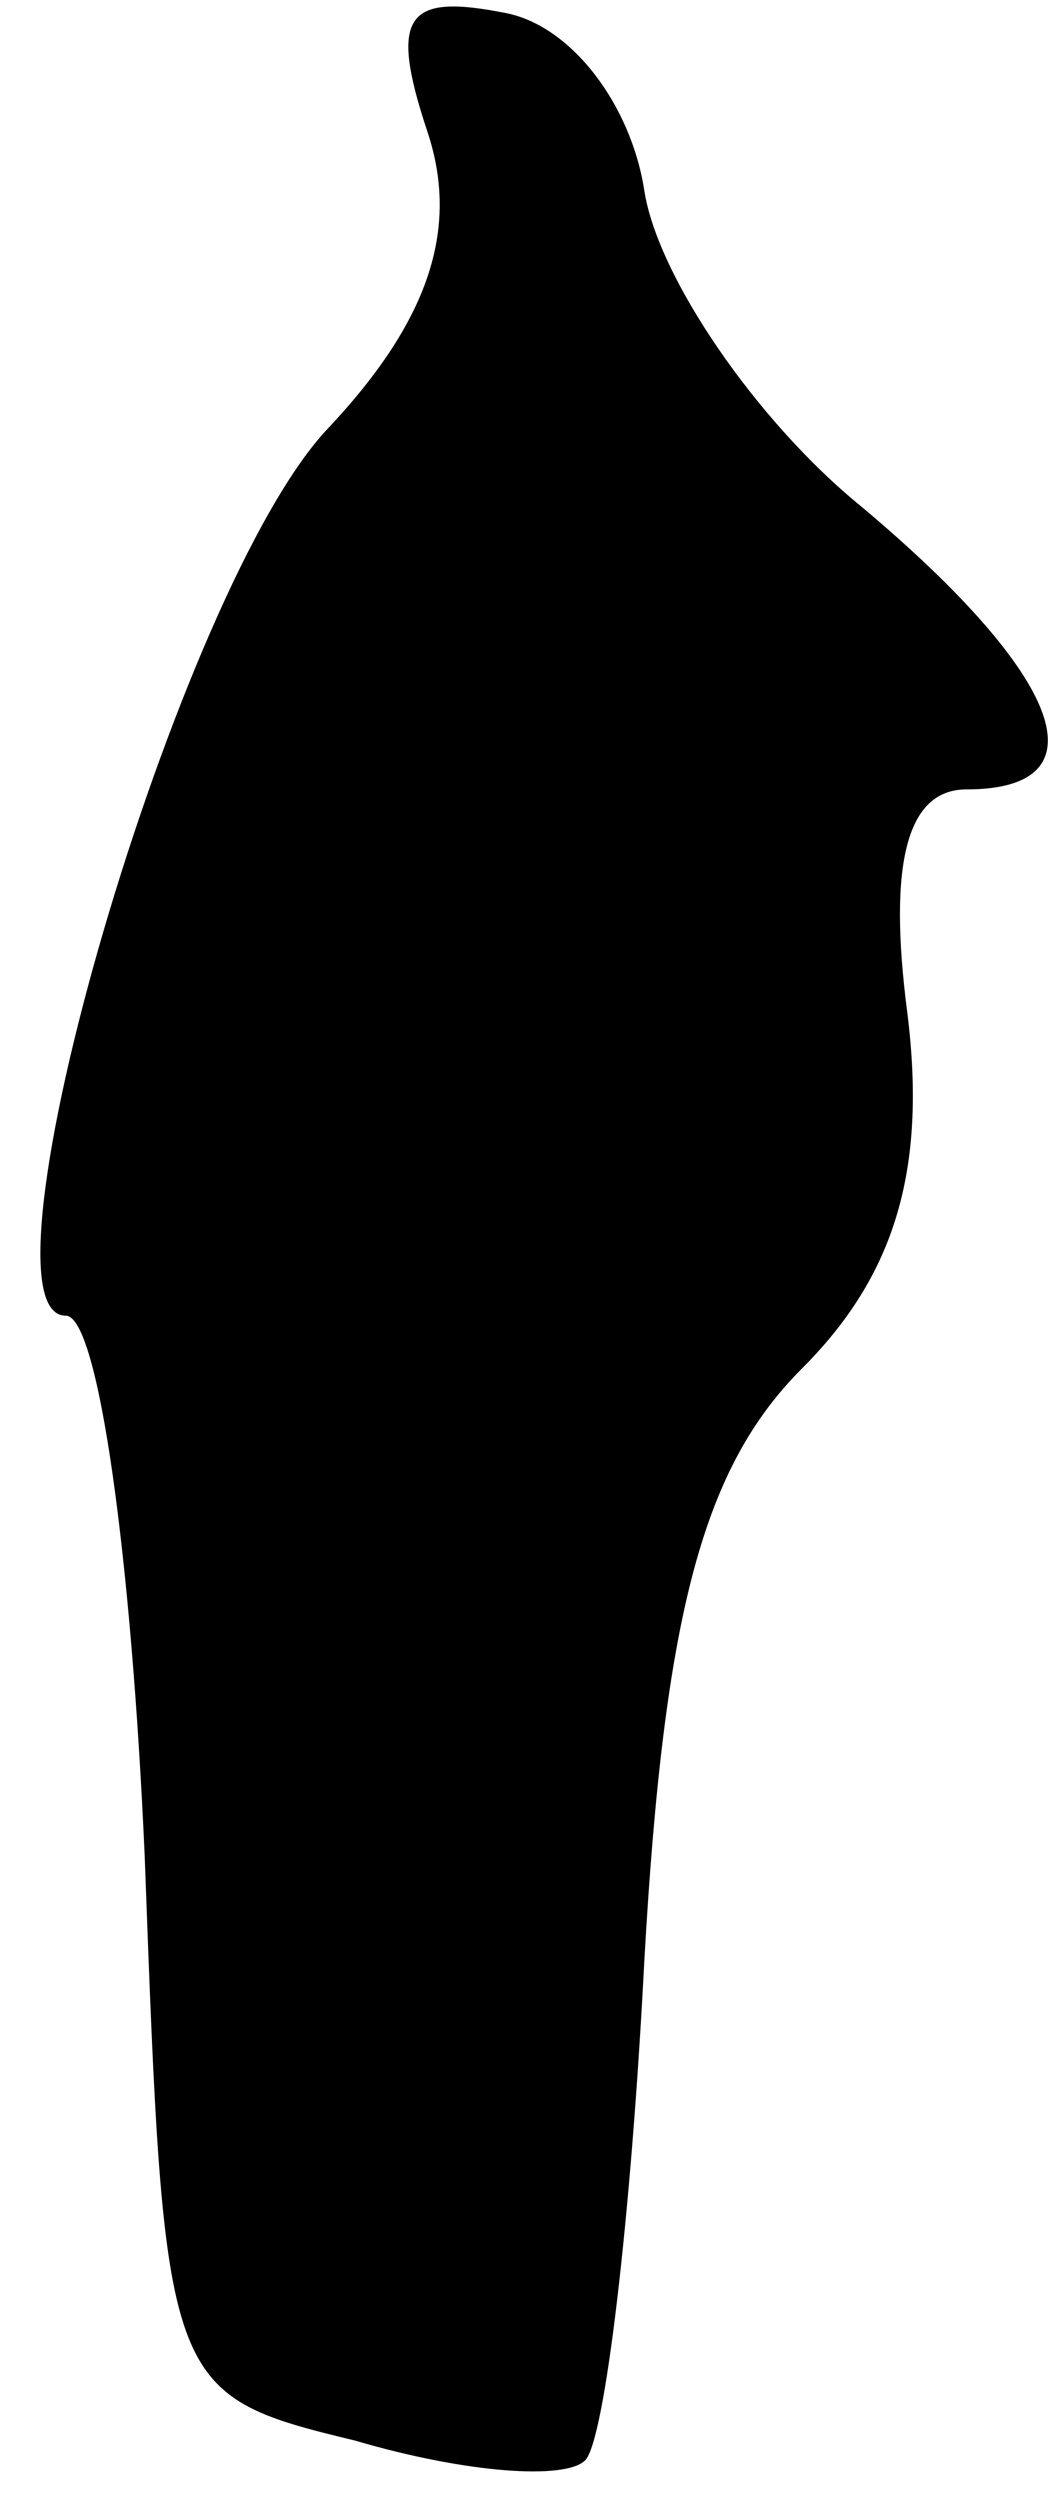 <?xml version="1.0" standalone="no"?>
<!DOCTYPE svg PUBLIC "-//W3C//DTD SVG 20010904//EN"
 "http://www.w3.org/TR/2001/REC-SVG-20010904/DTD/svg10.dtd">
<svg version="1.0" xmlns="http://www.w3.org/2000/svg"
 width="16pt" height="38pt" viewBox="0 0 16 38"
 preserveAspectRatio="xMidYMid meet">
<g transform="translate(0,38) scale(0.1,-0.1)"
fill="#000000" stroke="none">
<path fill="#000000" stroke="none" d="M65 360 c5 -15 0 -29 -15 -45 -23 -24
-55 -135 -40 -135 5 0 10 -37 12 -82 3 -81 3 -82 32 -89 17 -5 32 -6 35 -3 3
3 7 37 9 76 3 53 9 75 24 90 14 14 19 30 16 54 -3 23 0 34 9 34 21 0 15 17
-16 43 -16 13 -31 35 -33 48 -2 13 -11 25 -21 27 -15 3 -18 0 -12 -18z"/>
</g>
</svg>
